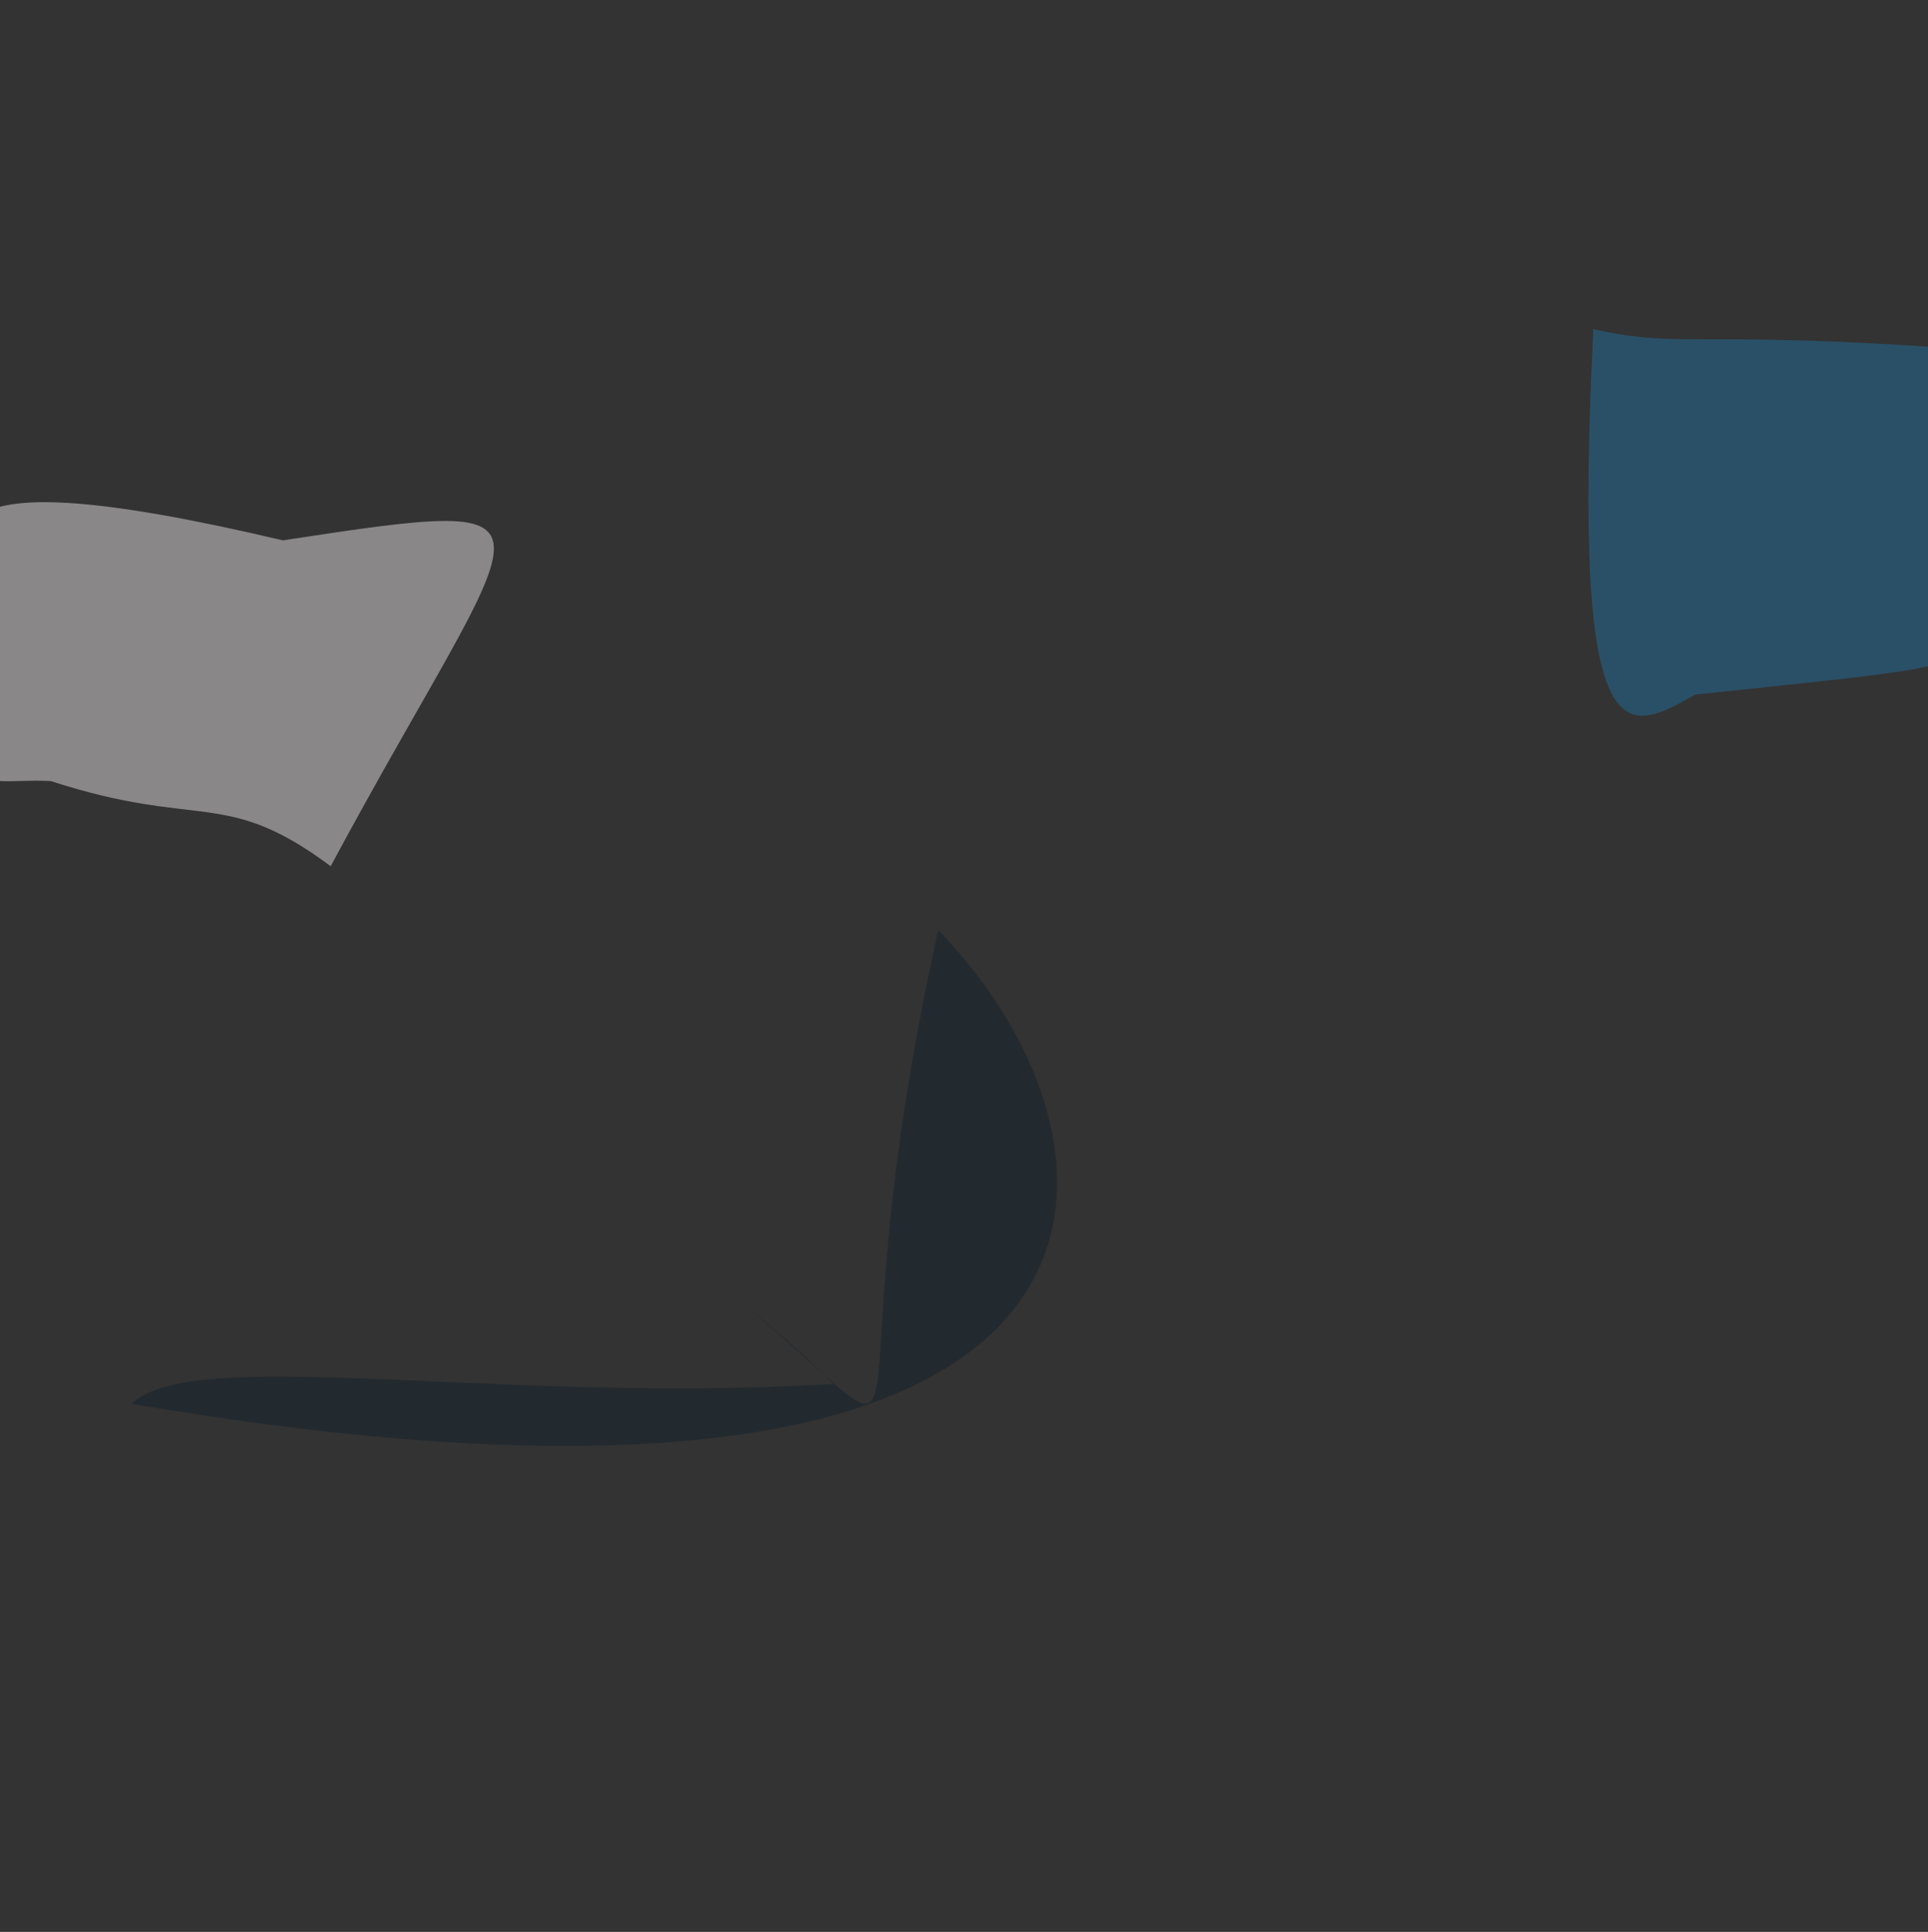 <?xml version="1.0" ?>
<svg xmlns="http://www.w3.org/2000/svg" version="1.1" width="511" height="512">
  <rect width="100%" height="100%" fill="#333333" stroke="none"/>
  <defs/>
  <g>
    <path d="M 522.13 165.981 C 520.409 177.445 518.416 176.738 449.316 184.088 C 430.813 194.565 416.499 202.747 422.303 87.236 C 446.544 92.521 447.949 87.469 517.048 92.273 C 523.21 125.46 522.263 131.363 522.13 165.981" stroke-width="0.0" fill="rgb(21, 149, 225)" opacity="0.298" stroke="rgb(43, 26, 224)" stroke-opacity="0.528" stroke-linecap="round" stroke-linejoin="round"/>
    <path d="M 248.658 246.502 C 305.15 304.404 312.997 419.442 34.853 372.05 C 50.974 356.235 131.367 372.099 220.811 366.778 C 210.059 355.611 197.302 345.988 190.981 340.589 C 256.314 393.233 216.694 390.74 248.658 246.502" stroke-width="0.0" fill="rgb(24, 35, 44)" opacity="0.574" stroke="rgb(78, 188, 231)" stroke-opacity="0.191" stroke-linecap="round" stroke-linejoin="round"/>
    <path d="M 87.644 229.569 C 59.546 208.618 53.145 219.904 13.454 206.997 C -8.669 205.963 -7.876 215.411 -6.901 161.429 C -11.296 141.349 -23.551 119.969 74.969 143.204 C 155.89 130.875 138.942 134.058 87.644 229.569" stroke-width="0.0" fill="rgb(255, 251, 251)" opacity="0.423" stroke="rgb(163, 80, 79)" stroke-opacity="0.764" stroke-linecap="round" stroke-linejoin="round"/>
  </g>
</svg>
